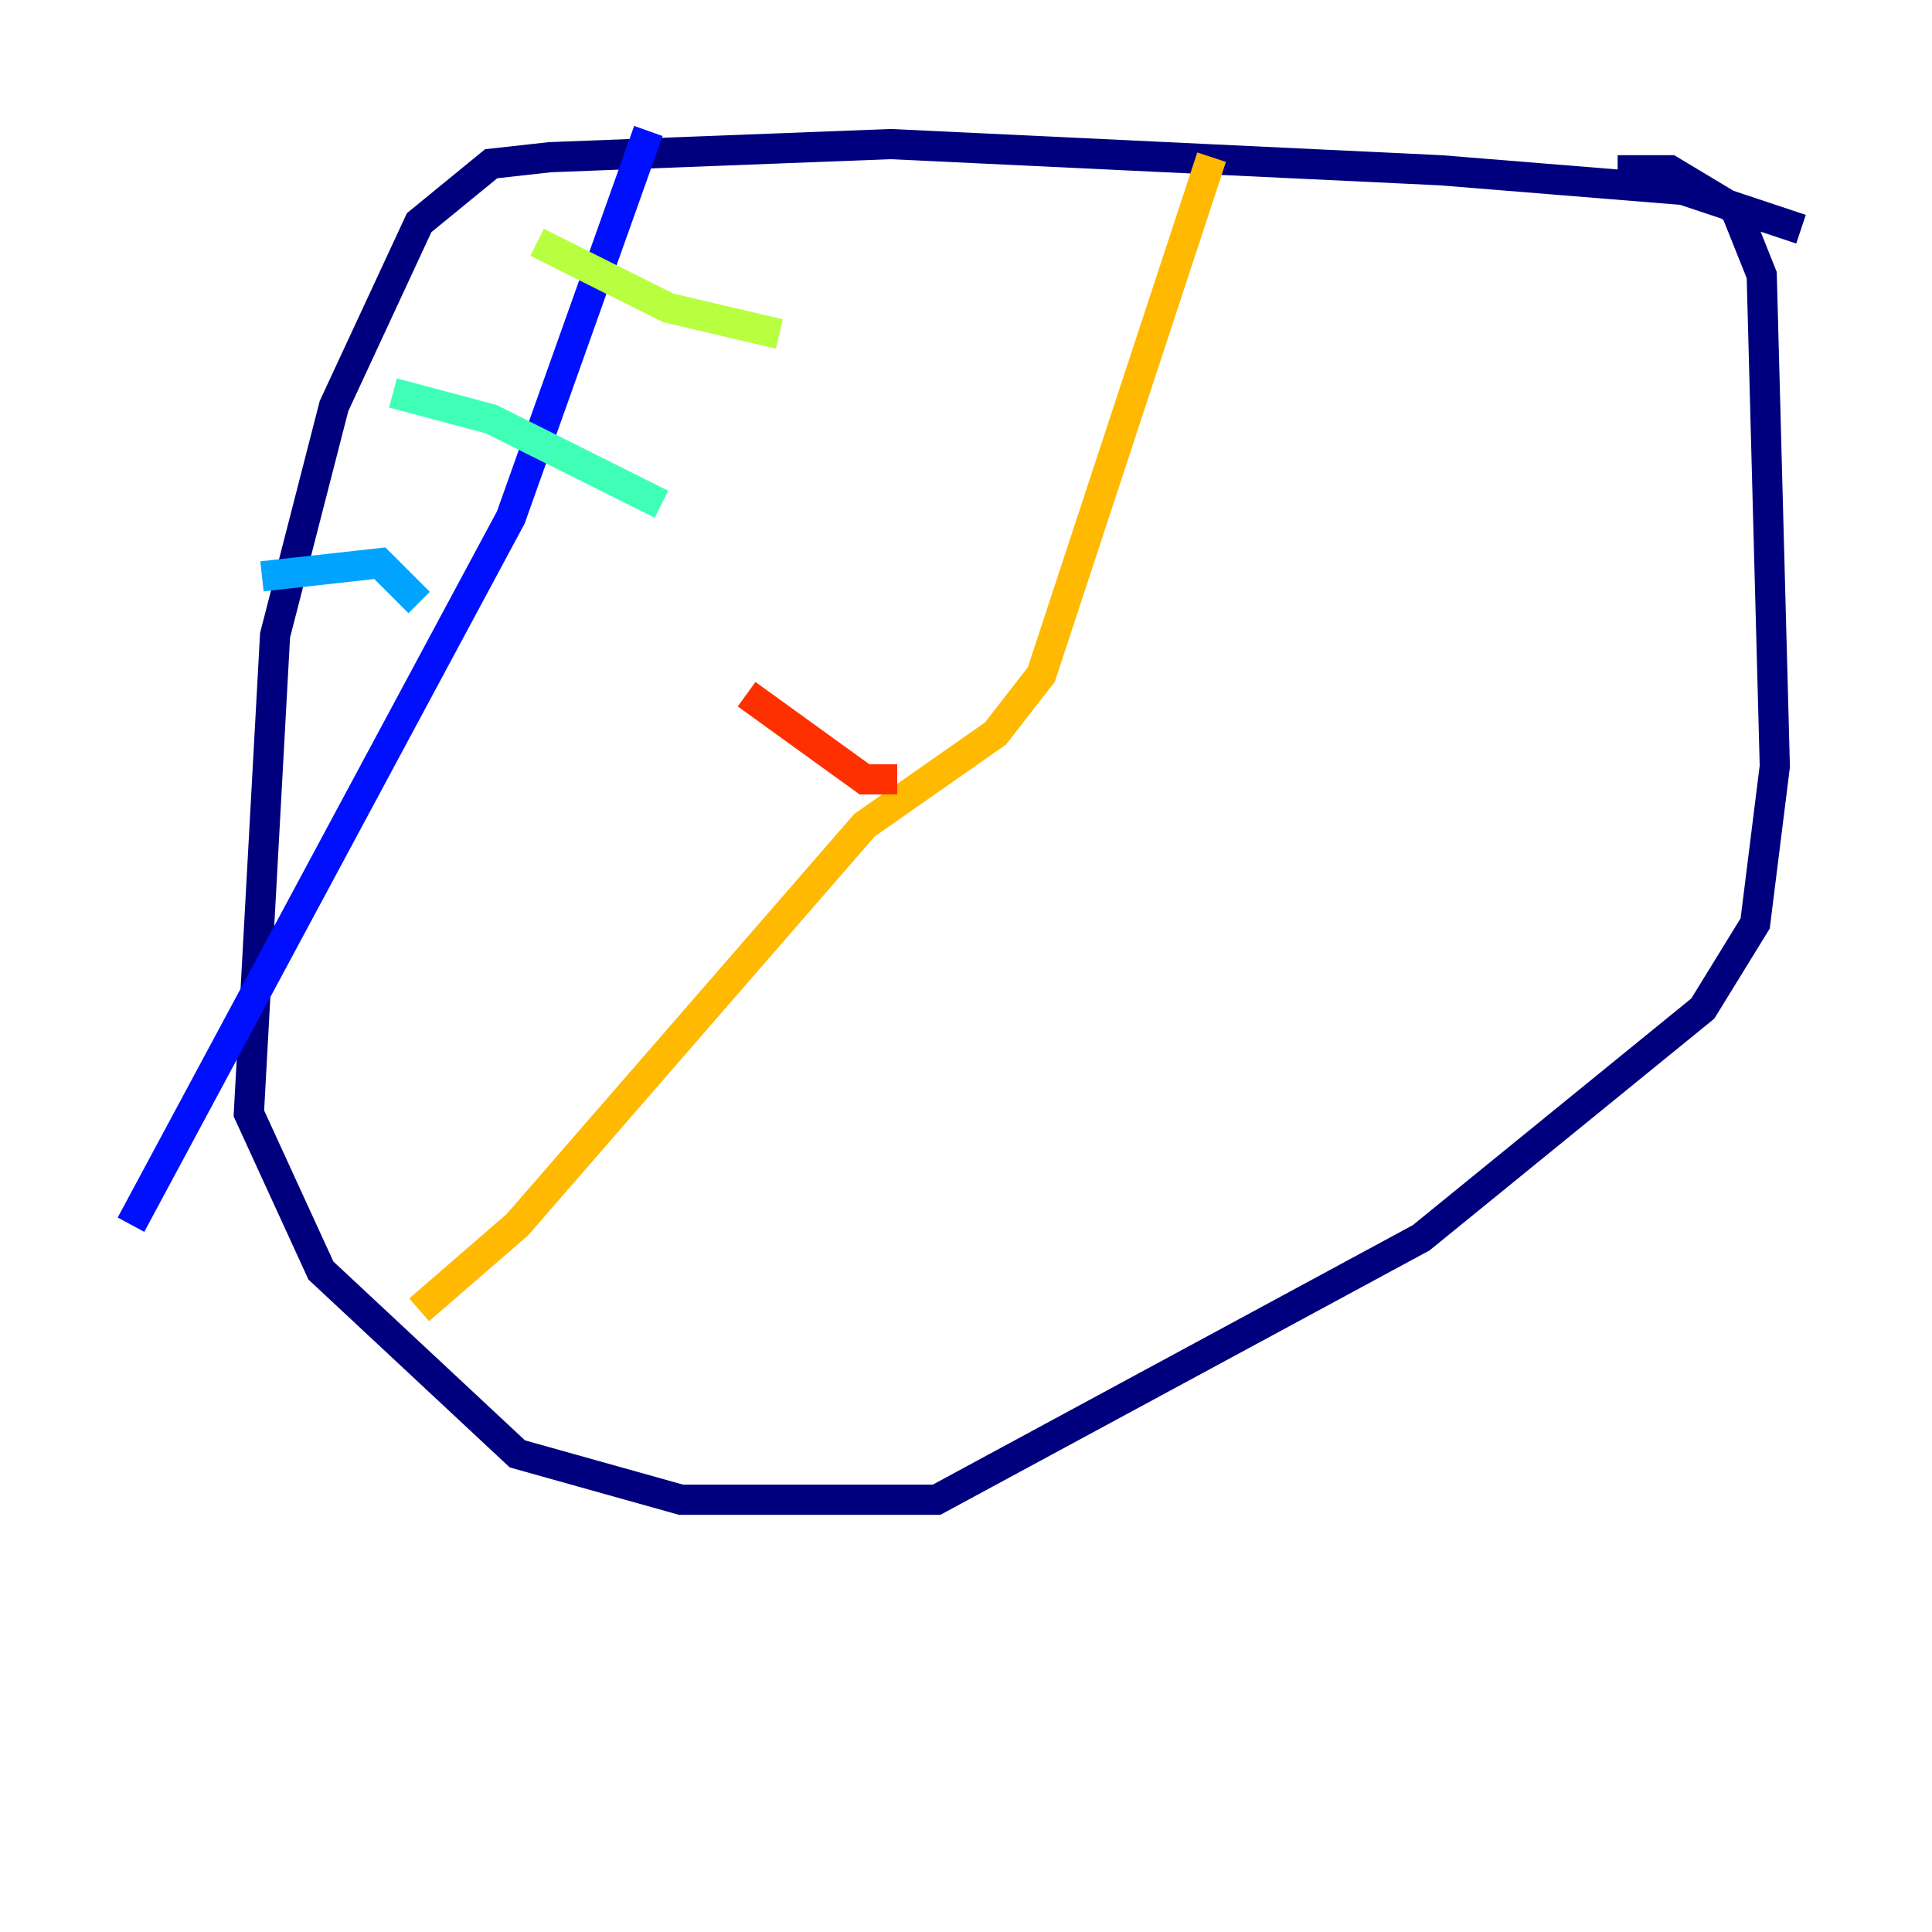 <?xml version="1.0" encoding="utf-8" ?>
<svg baseProfile="tiny" height="128" version="1.2" viewBox="0,0,128,128" width="128" xmlns="http://www.w3.org/2000/svg" xmlns:ev="http://www.w3.org/2001/xml-events" xmlns:xlink="http://www.w3.org/1999/xlink"><defs /><polyline fill="none" points="119.322,15.186 111.512,12.583 95.458,11.281 59.01,9.546 36.447,10.414 32.542,10.848 27.77,14.752 22.129,26.902 18.224,42.088 16.488,73.763 21.261,84.176 34.278,96.325 45.125,99.363 62.047,99.363 94.156,82.007 112.814,66.82 116.285,61.18 117.586,50.766 116.719,18.224 114.983,13.885 110.644,11.281 107.173,11.281" stroke="#00007f" stroke-width="2" /><polyline fill="none" points="42.956,8.678 33.844,34.278 8.678,81.139" stroke="#0010ff" stroke-width="2" /><polyline fill="none" points="17.356,38.183 25.166,37.315 27.77,39.919" stroke="#00a4ff" stroke-width="2" /><polyline fill="none" points="26.034,26.034 32.542,27.77 43.824,33.41" stroke="#3fffb7" stroke-width="2" /><polyline fill="none" points="35.58,16.054 44.258,20.393 51.634,22.129" stroke="#b7ff3f" stroke-width="2" /><polyline fill="none" points="80.271,10.414 68.99,44.691 65.953,48.597 57.275,54.671 34.278,81.139 27.77,86.78" stroke="#ffb900" stroke-width="2" /><polyline fill="none" points="49.464,45.993 57.275,51.634 59.444,51.634" stroke="#ff3000" stroke-width="2" /><polyline fill="none" points="62.047,26.034 62.047,26.034" stroke="#7f0000" stroke-width="2" /></svg>